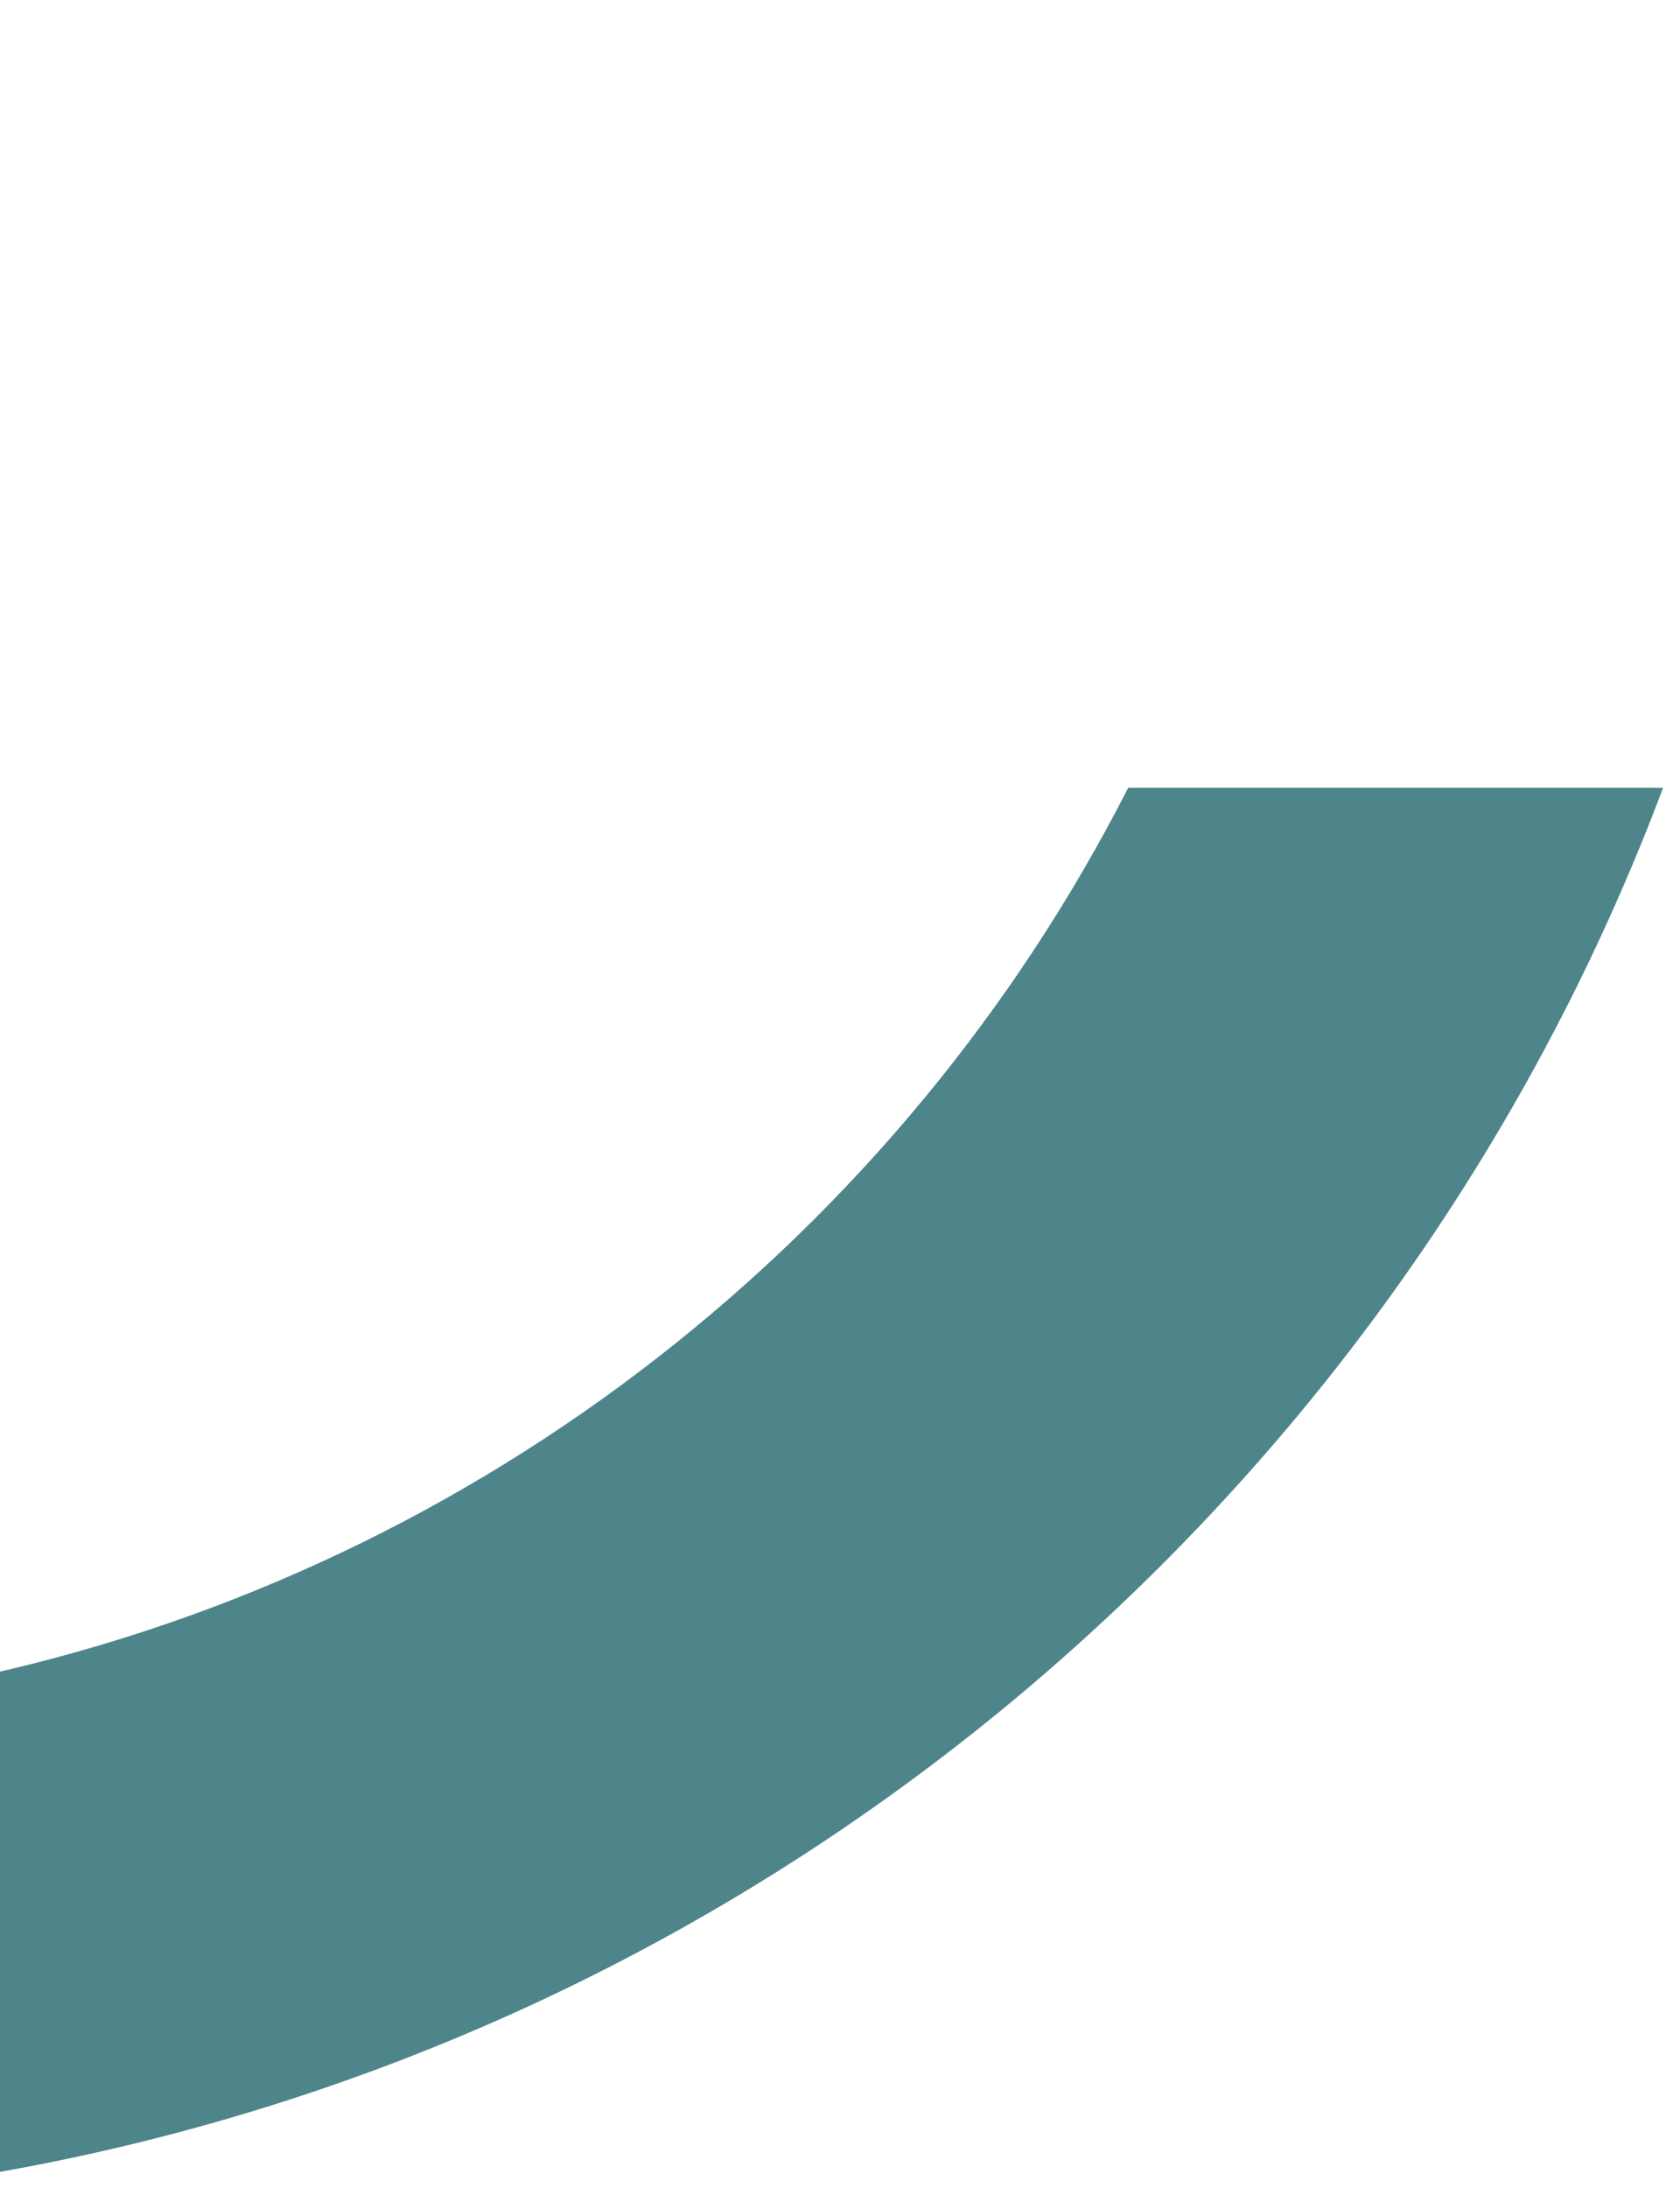 <svg width="96" height="125" viewBox="0 0 96 125" fill="none" xmlns="http://www.w3.org/2000/svg">
<path d="M64.47 45C51.496 70.445 27.621 89.404 -1 95.721V124.244C43.263 116.756 79.614 86.002 95.036 45H64.47Z" fill="#4E858B"/>
<path d="M-147 1C-147 1.163 -147 1.325 -146.999 1.488V0.512C-147 0.675 -147 0.837 -147 1Z" fill="#4E858B"/>
</svg>
